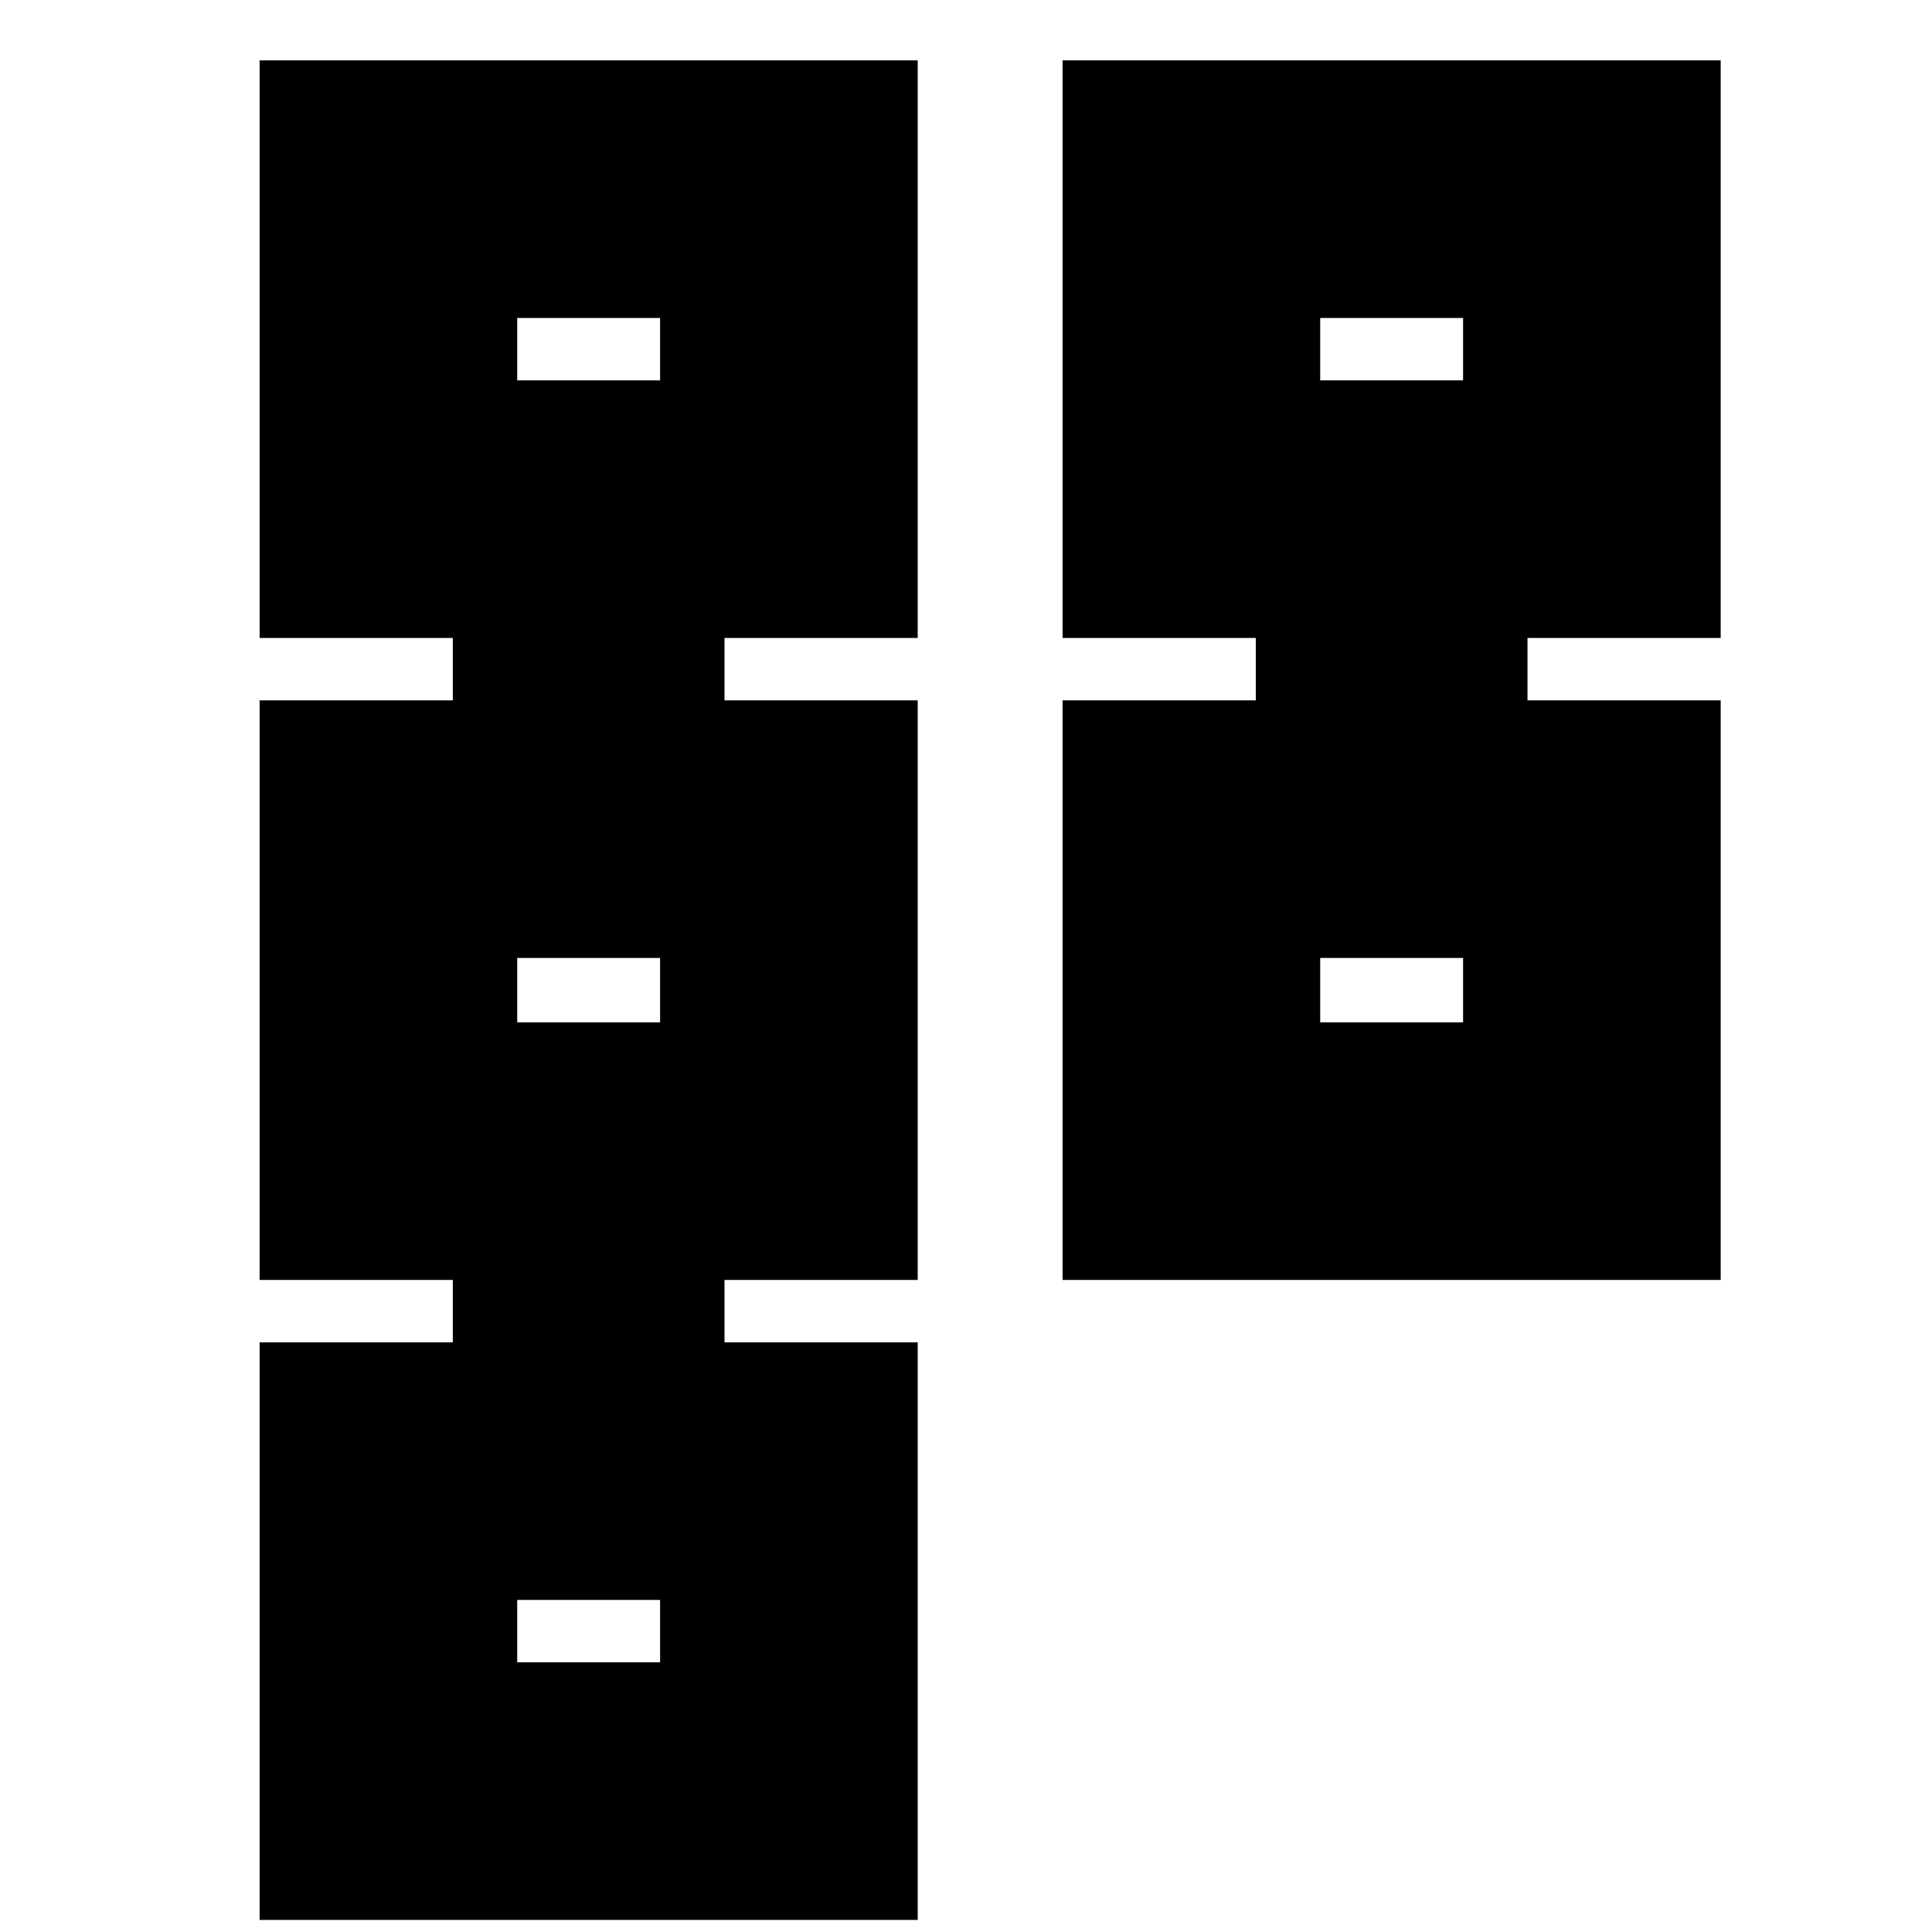 <svg xmlns="http://www.w3.org/2000/svg" height="20" viewBox="0 -960 960 960" width="20"><path d="M528-324v-288h96v-31h-96v-287h327v287h-96v31h96v288H528Zm128-128h71v-32h-71v32Zm0-319h71v-31h-71v31ZM129-6v-287h96v-31h-96v-288h96v-31h-96v-287h327v287h-96v31h96v288h-96v31h96V-6H129Zm128-128h71v-31h-71v31Zm0-318h71v-32h-71v32Zm0-319h71v-31h-71v31Zm435 303Zm0-319ZM293-150Zm0-318Zm0-319Z"/></svg>